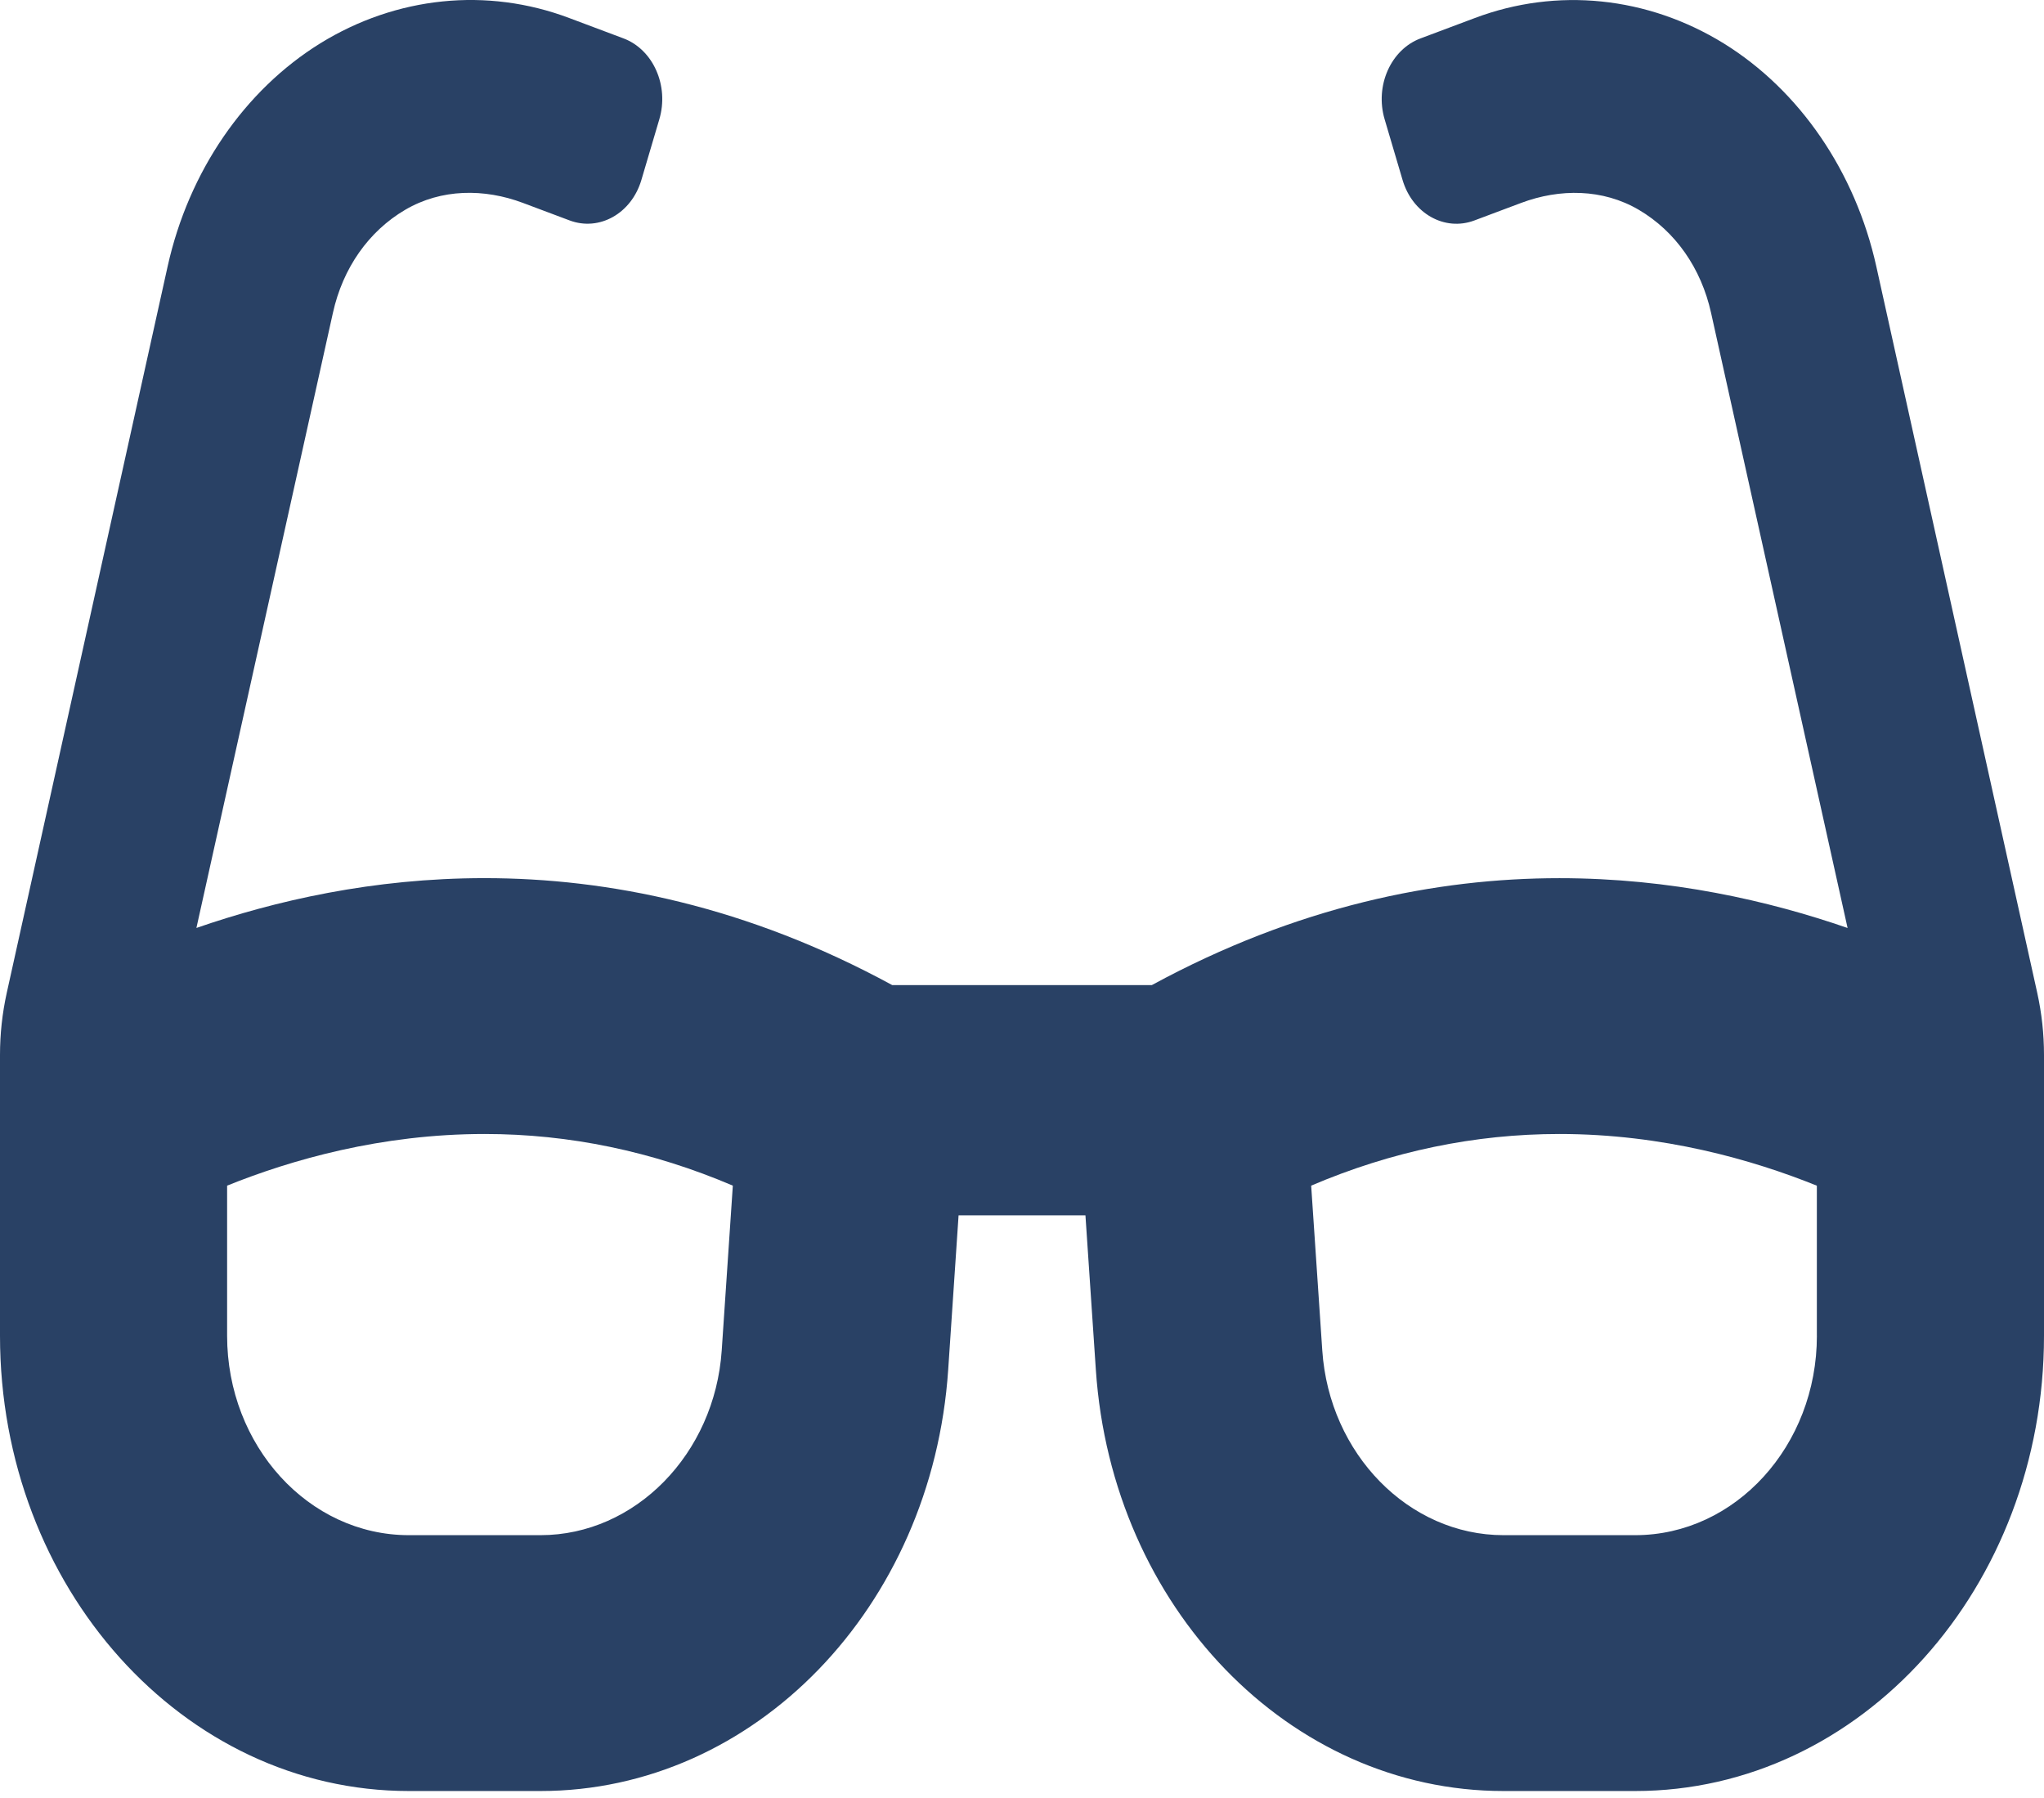 <svg width="108" height="95" viewBox="0 0 108 95" fill="none" xmlns="http://www.w3.org/2000/svg">
<path d="M107.644 52.462L99.141 14.082C98.032 9.076 95.093 4.777 91.078 2.293C87.058 -0.184 82.271 -0.687 77.918 0.956L75.058 2.029C73.485 2.619 72.636 4.534 73.161 6.304L74.109 9.511C74.632 11.281 76.331 12.238 77.903 11.648L80.374 10.721C82.412 9.956 84.686 9.967 86.591 11.086C88.521 12.221 89.886 14.162 90.411 16.54L97.622 49.03C93.461 47.592 88.286 46.398 82.397 46.398C75.877 46.398 68.526 47.881 60.862 52.046H47.141C39.478 47.877 32.126 46.396 25.605 46.396C19.714 46.396 14.539 47.589 10.378 49.028L17.589 16.536C18.113 14.16 19.481 12.216 21.411 11.084C23.316 9.965 25.588 9.954 27.626 10.719L30.096 11.646C31.667 12.235 33.366 11.279 33.889 9.509L34.837 6.302C35.362 4.532 34.513 2.616 32.94 2.027L30.081 0.954C25.727 -0.689 20.94 -0.189 16.92 2.291C12.906 4.777 9.966 9.073 8.857 14.077L0.356 52.462C0.12 53.532 0 54.631 0 55.734L0 70.572C0 83.858 9.671 94.628 21.6 94.628H28.56C39.862 94.628 49.254 84.925 50.1 72.372L50.649 64.212H57.352L57.902 72.372C58.746 84.925 68.138 94.628 79.44 94.628H86.4C98.329 94.628 108 83.858 108 70.574V55.736C108 54.632 107.88 53.533 107.644 52.462ZM38.134 71.35C37.764 76.822 33.559 81.11 28.56 81.11H21.6C16.307 81.11 12 76.383 12 70.572V62.643C15.398 61.272 20.141 59.914 25.609 59.914C30.082 59.914 34.47 60.829 38.721 62.643L38.134 71.35ZM96 70.574C96 76.385 91.693 81.11 86.4 81.11H79.44C74.439 81.11 70.234 76.822 69.866 71.35L69.279 62.643C73.53 60.829 77.919 59.914 82.395 59.914C87.855 59.914 92.601 61.274 95.998 62.645V70.574H96Z" fill="#294165"/>
</svg>

